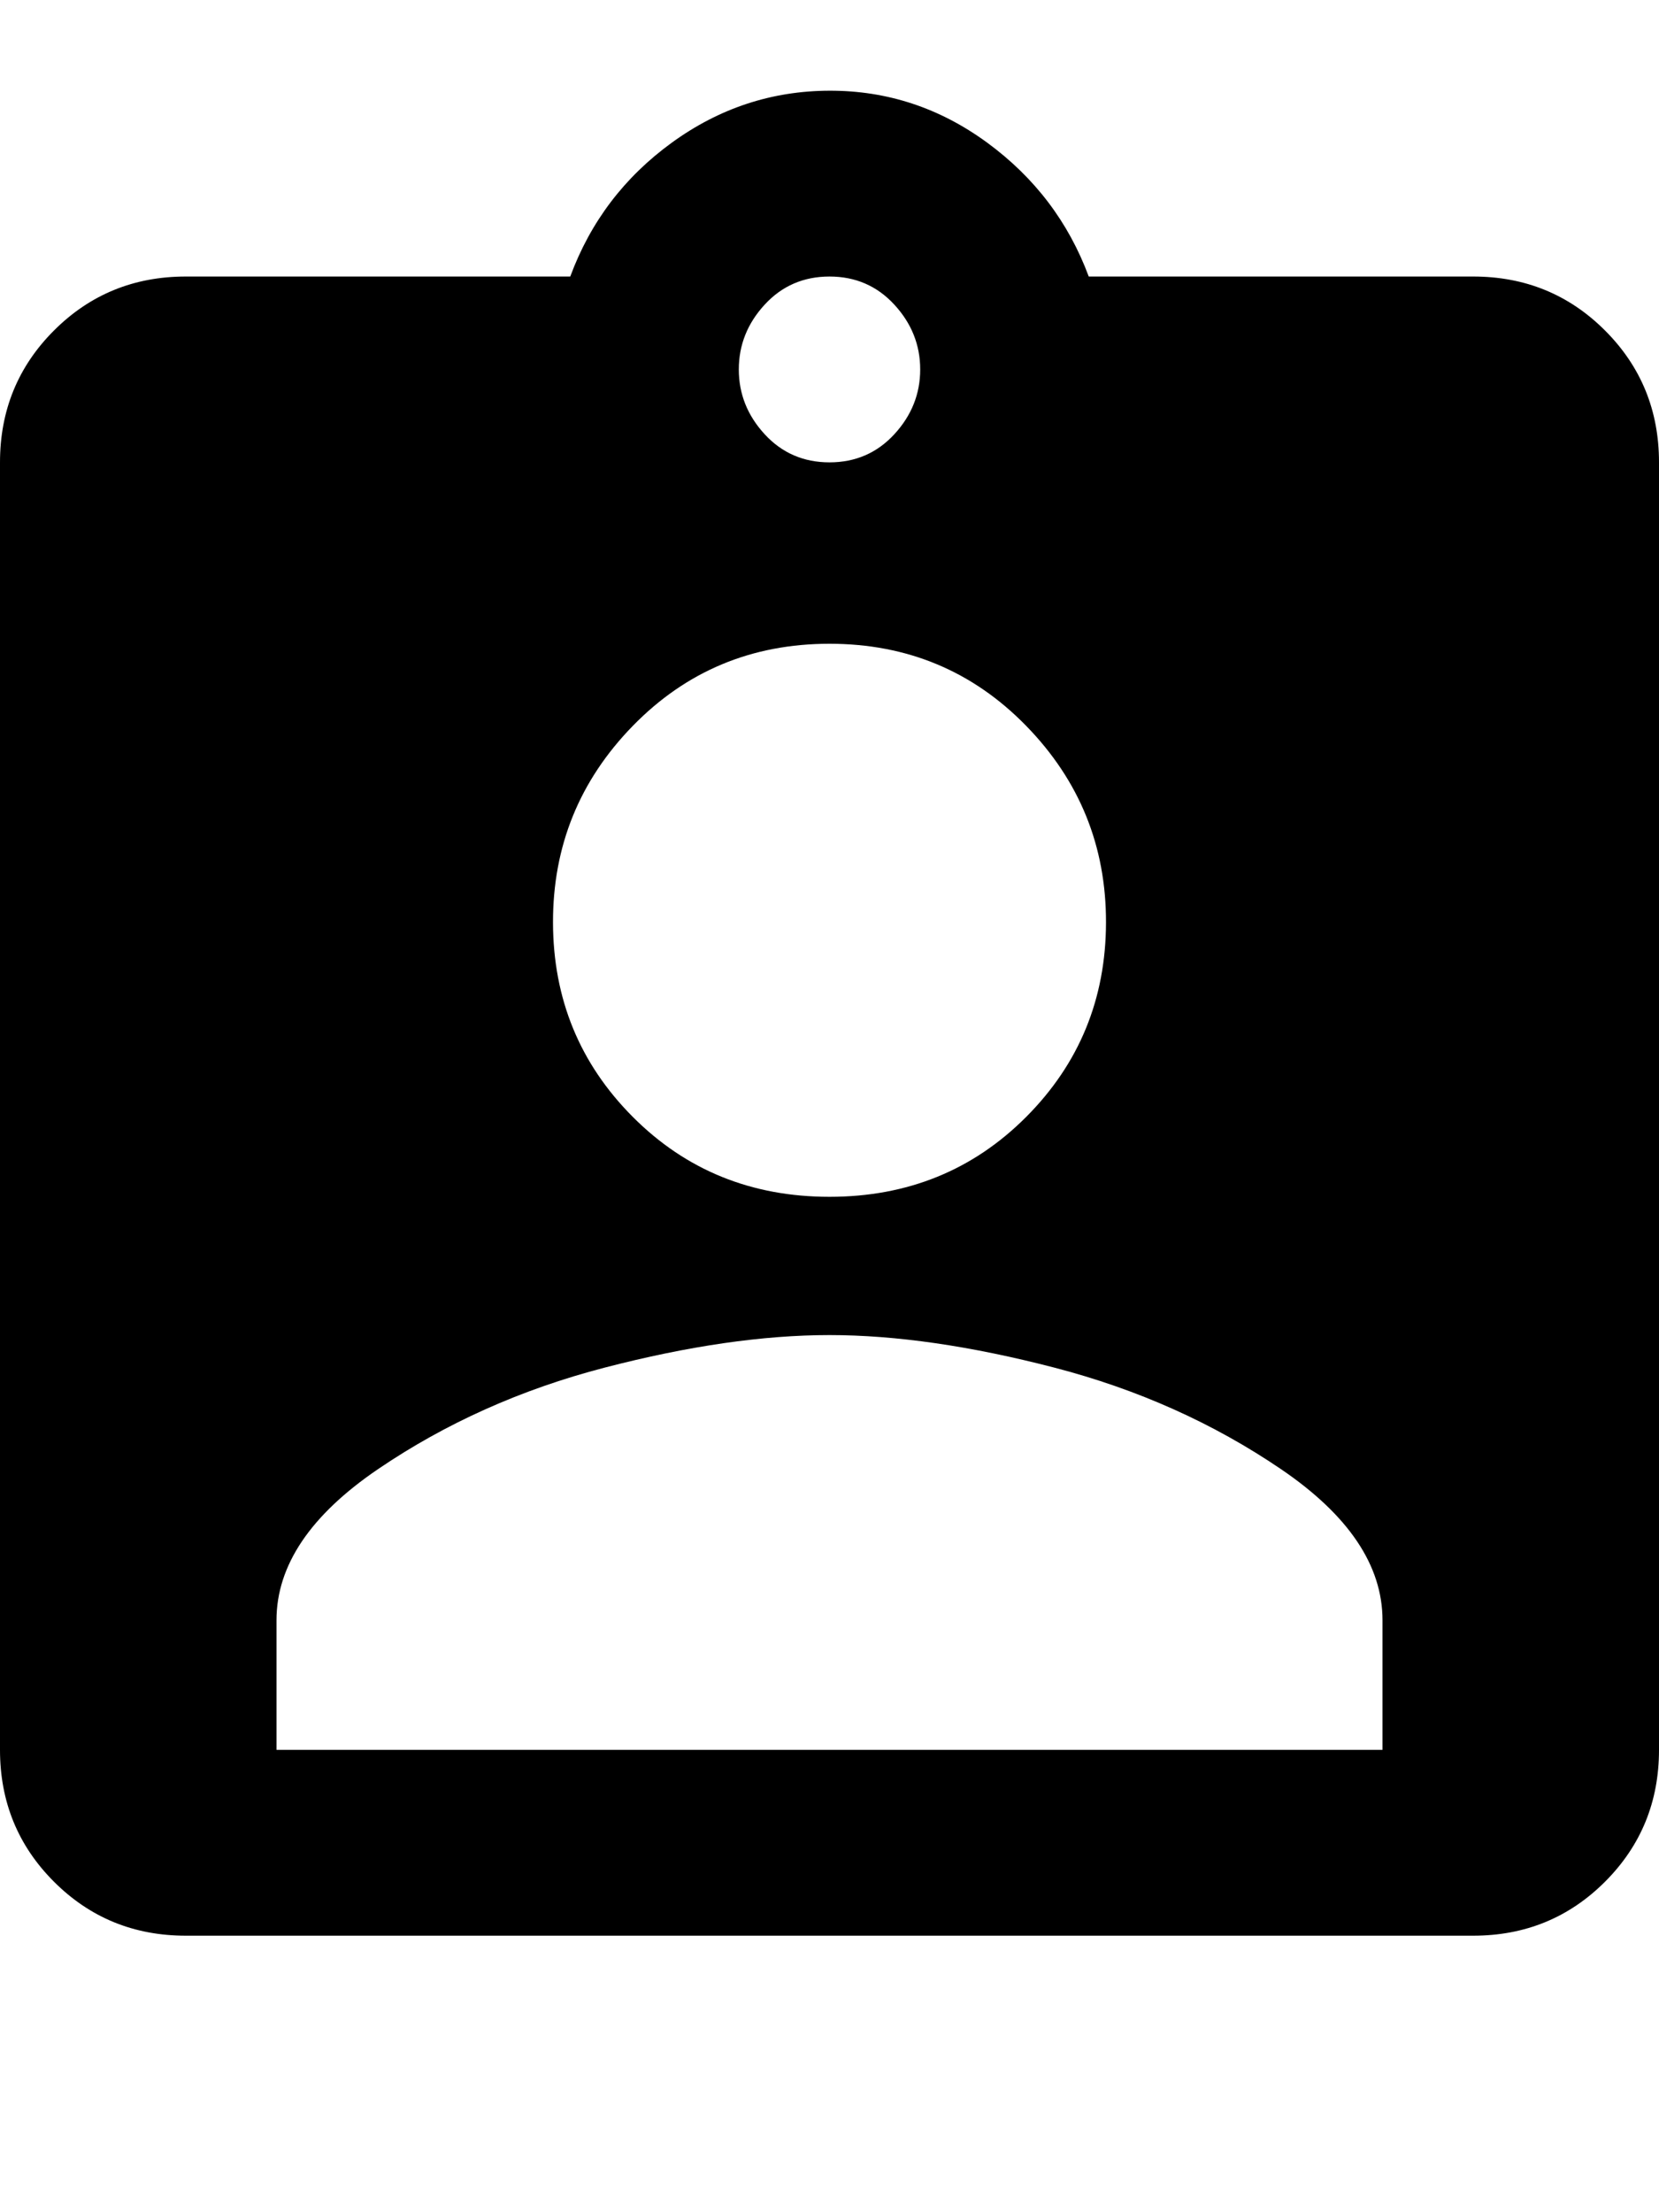 <svg height="1000" width="750.0" xmlns="http://www.w3.org/2000/svg"><path d="m666 125q35.2 0 59.6 24.4t24.4 59.6v582q0 35.2-24.4 59.6t-59.6 24.4h-582q-35.2 0-59.6-24.4t-24.4-59.6v-582q0-35.2 24.4-59.6t59.6-24.4h173.8q13.7-37.1 45.9-60.5t71.3-23.5 71.3 23.5 45.9 60.5h173.8z m-291 0q-17.6 0-29.3 12.7t-11.7 29.3 11.7 29.3 29.3 12.7 29.3-12.7 11.7-29.3-11.7-29.3-29.3-12.7z m0 166q-52.7 0-88.9 37.1t-36.1 88.9 36.1 87.9 88.9 36.1 88.9-36.1 36.1-87.9-36.1-88.9-88.9-37.1z m250 500v-58.6q0-37.1-45.9-68.3t-102.5-45.9-101.6-14.7-101.6 14.7-102.5 45.9-45.9 68.3v58.6h500z" /></svg>